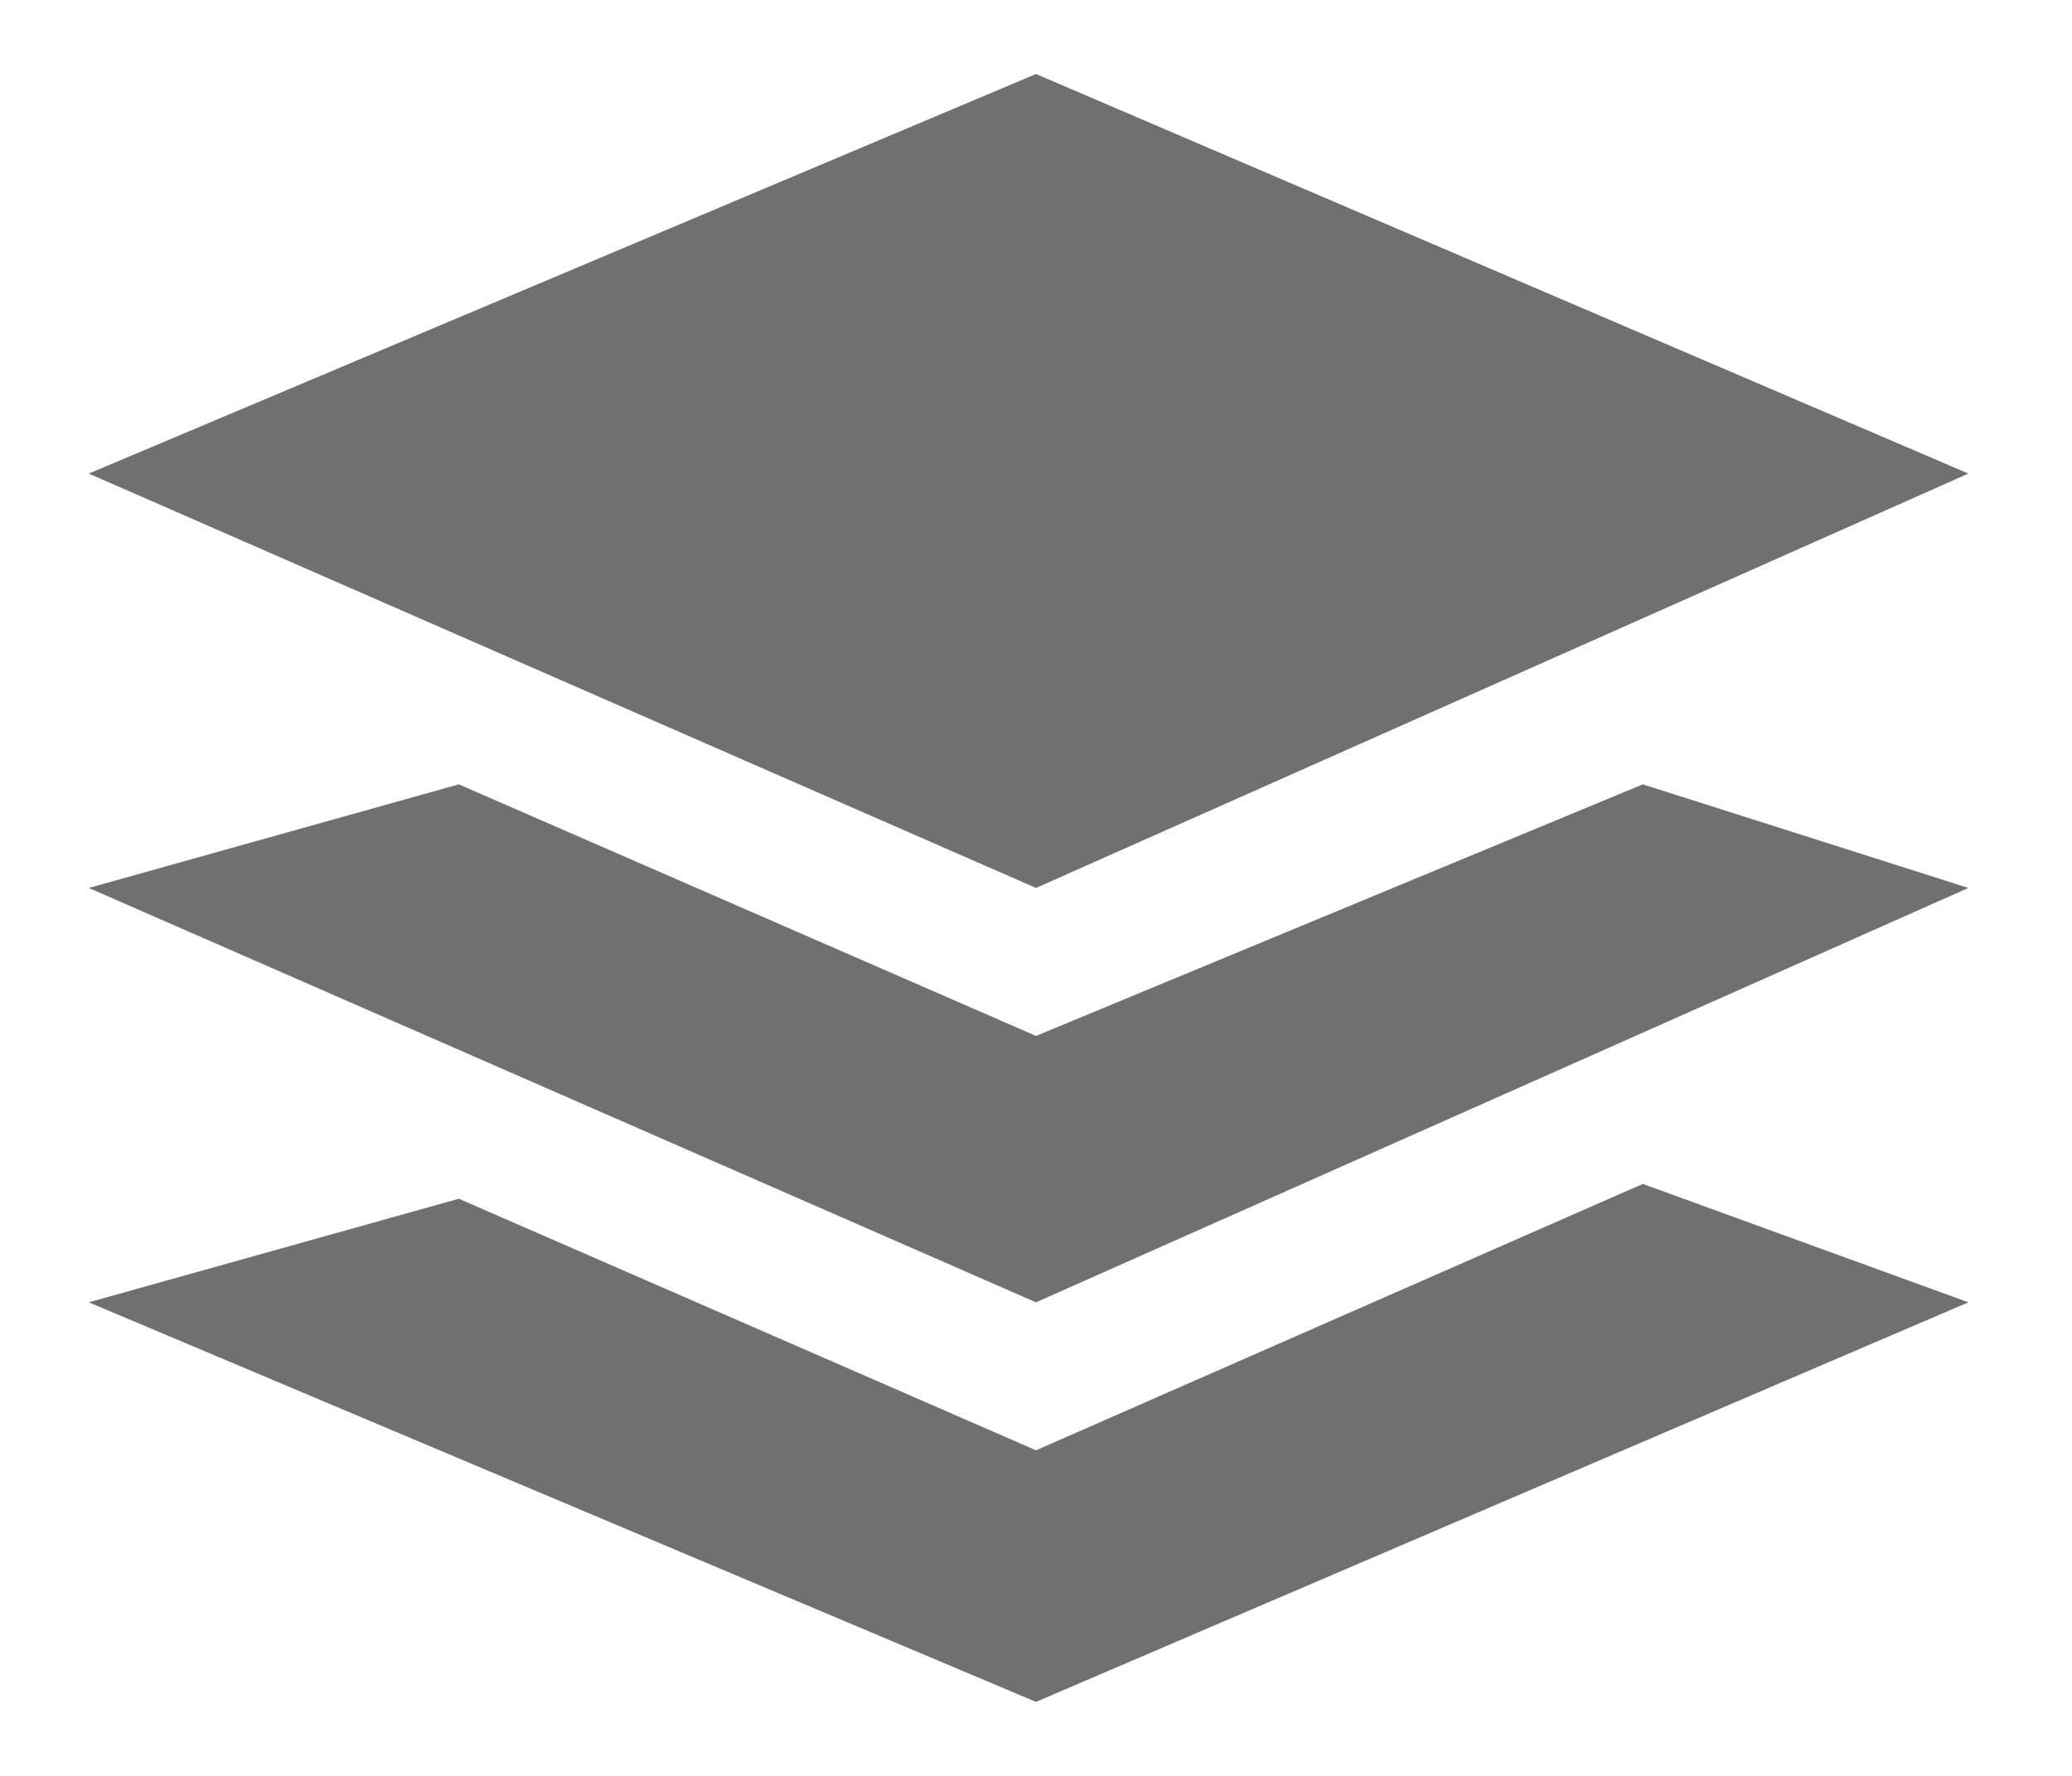 <?xml version="1.0" encoding="utf-8"?>
<!DOCTYPE svg PUBLIC "-//W3C//DTD SVG 1.1//EN" "http://www.w3.org/Graphics/SVG/1.1/DTD/svg11.dtd">
<svg version="1.1" id="Calque_1" xmlns="http://www.w3.org/2000/svg" xmlns:xlink="http://www.w3.org/1999/xlink" x="0px" y="0px"
	 width="14px" height="12px" viewBox="0 0 14 12" style="enable-background:new 0 0 14 12;" xml:space="preserve">
<style type="text/css"><![CDATA[.st0{fill:#707070;}]]></style>
<g>
	<g><polygon class="st0" points="0.6,3.2 7,6 13.3,3.2 7,0.5"/></g>
	<g><polygon class="st0" points="7,7 3.1,5.3 0.6,6 7,8.8 13.3,6 11.1,5.3"/></g>
	<g><polygon class="st0" points="7,9.8 3.1,8.1 0.6,8.8 7,11.5 13.3,8.8 11.1,8"/></g>
</g>
</svg>
